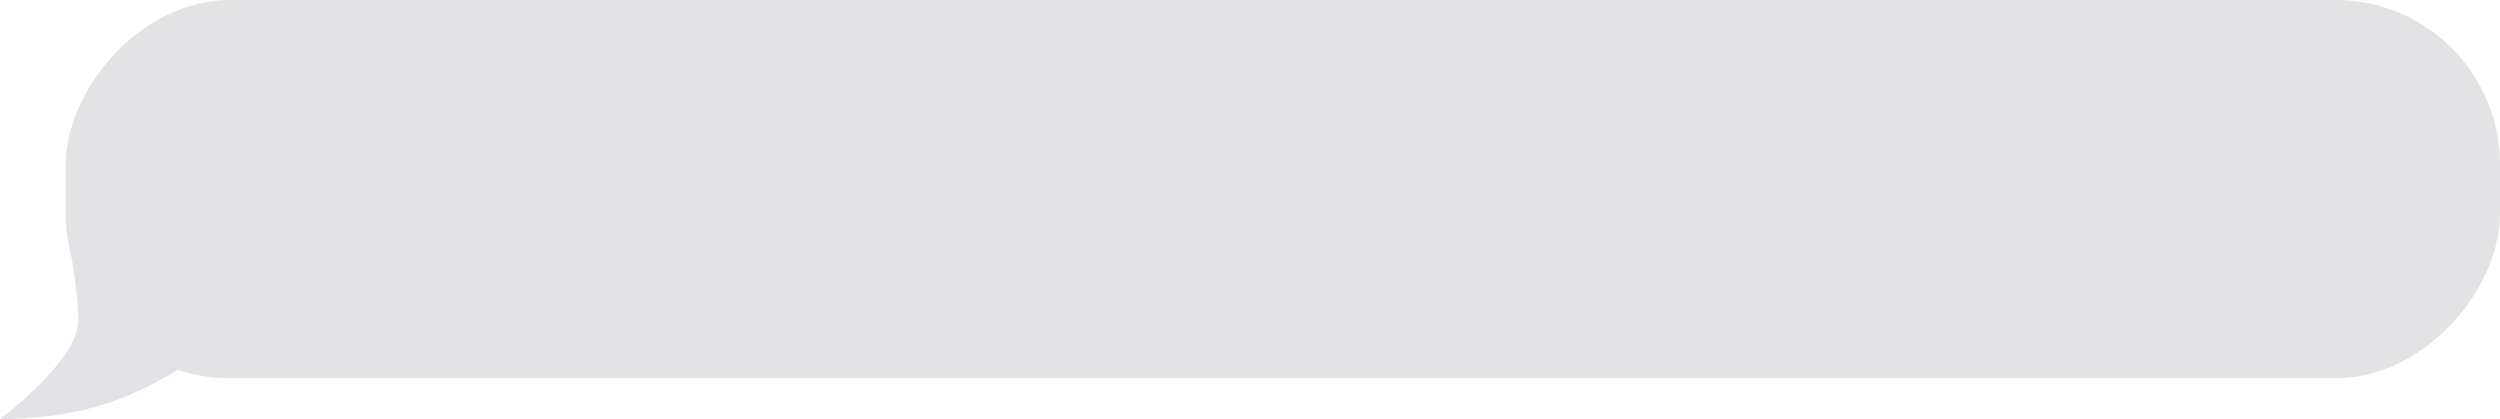 <svg width="304" height="51" viewBox="0 0 304 51" fill="none" xmlns="http://www.w3.org/2000/svg">
<rect width="296" height="46" rx="20" transform="matrix(-1 0 0 1 304 0)" fill="#E3E3E5"/>
<path d="M9.514 38.915C9.514 35.017 8.126 28 8.126 28L22 44.763C14.421 49.292 9.114 50.74 0 51C3.963 47.837 9.514 42.814 9.514 38.915Z" fill="#E2E1E6"/>
</svg>
